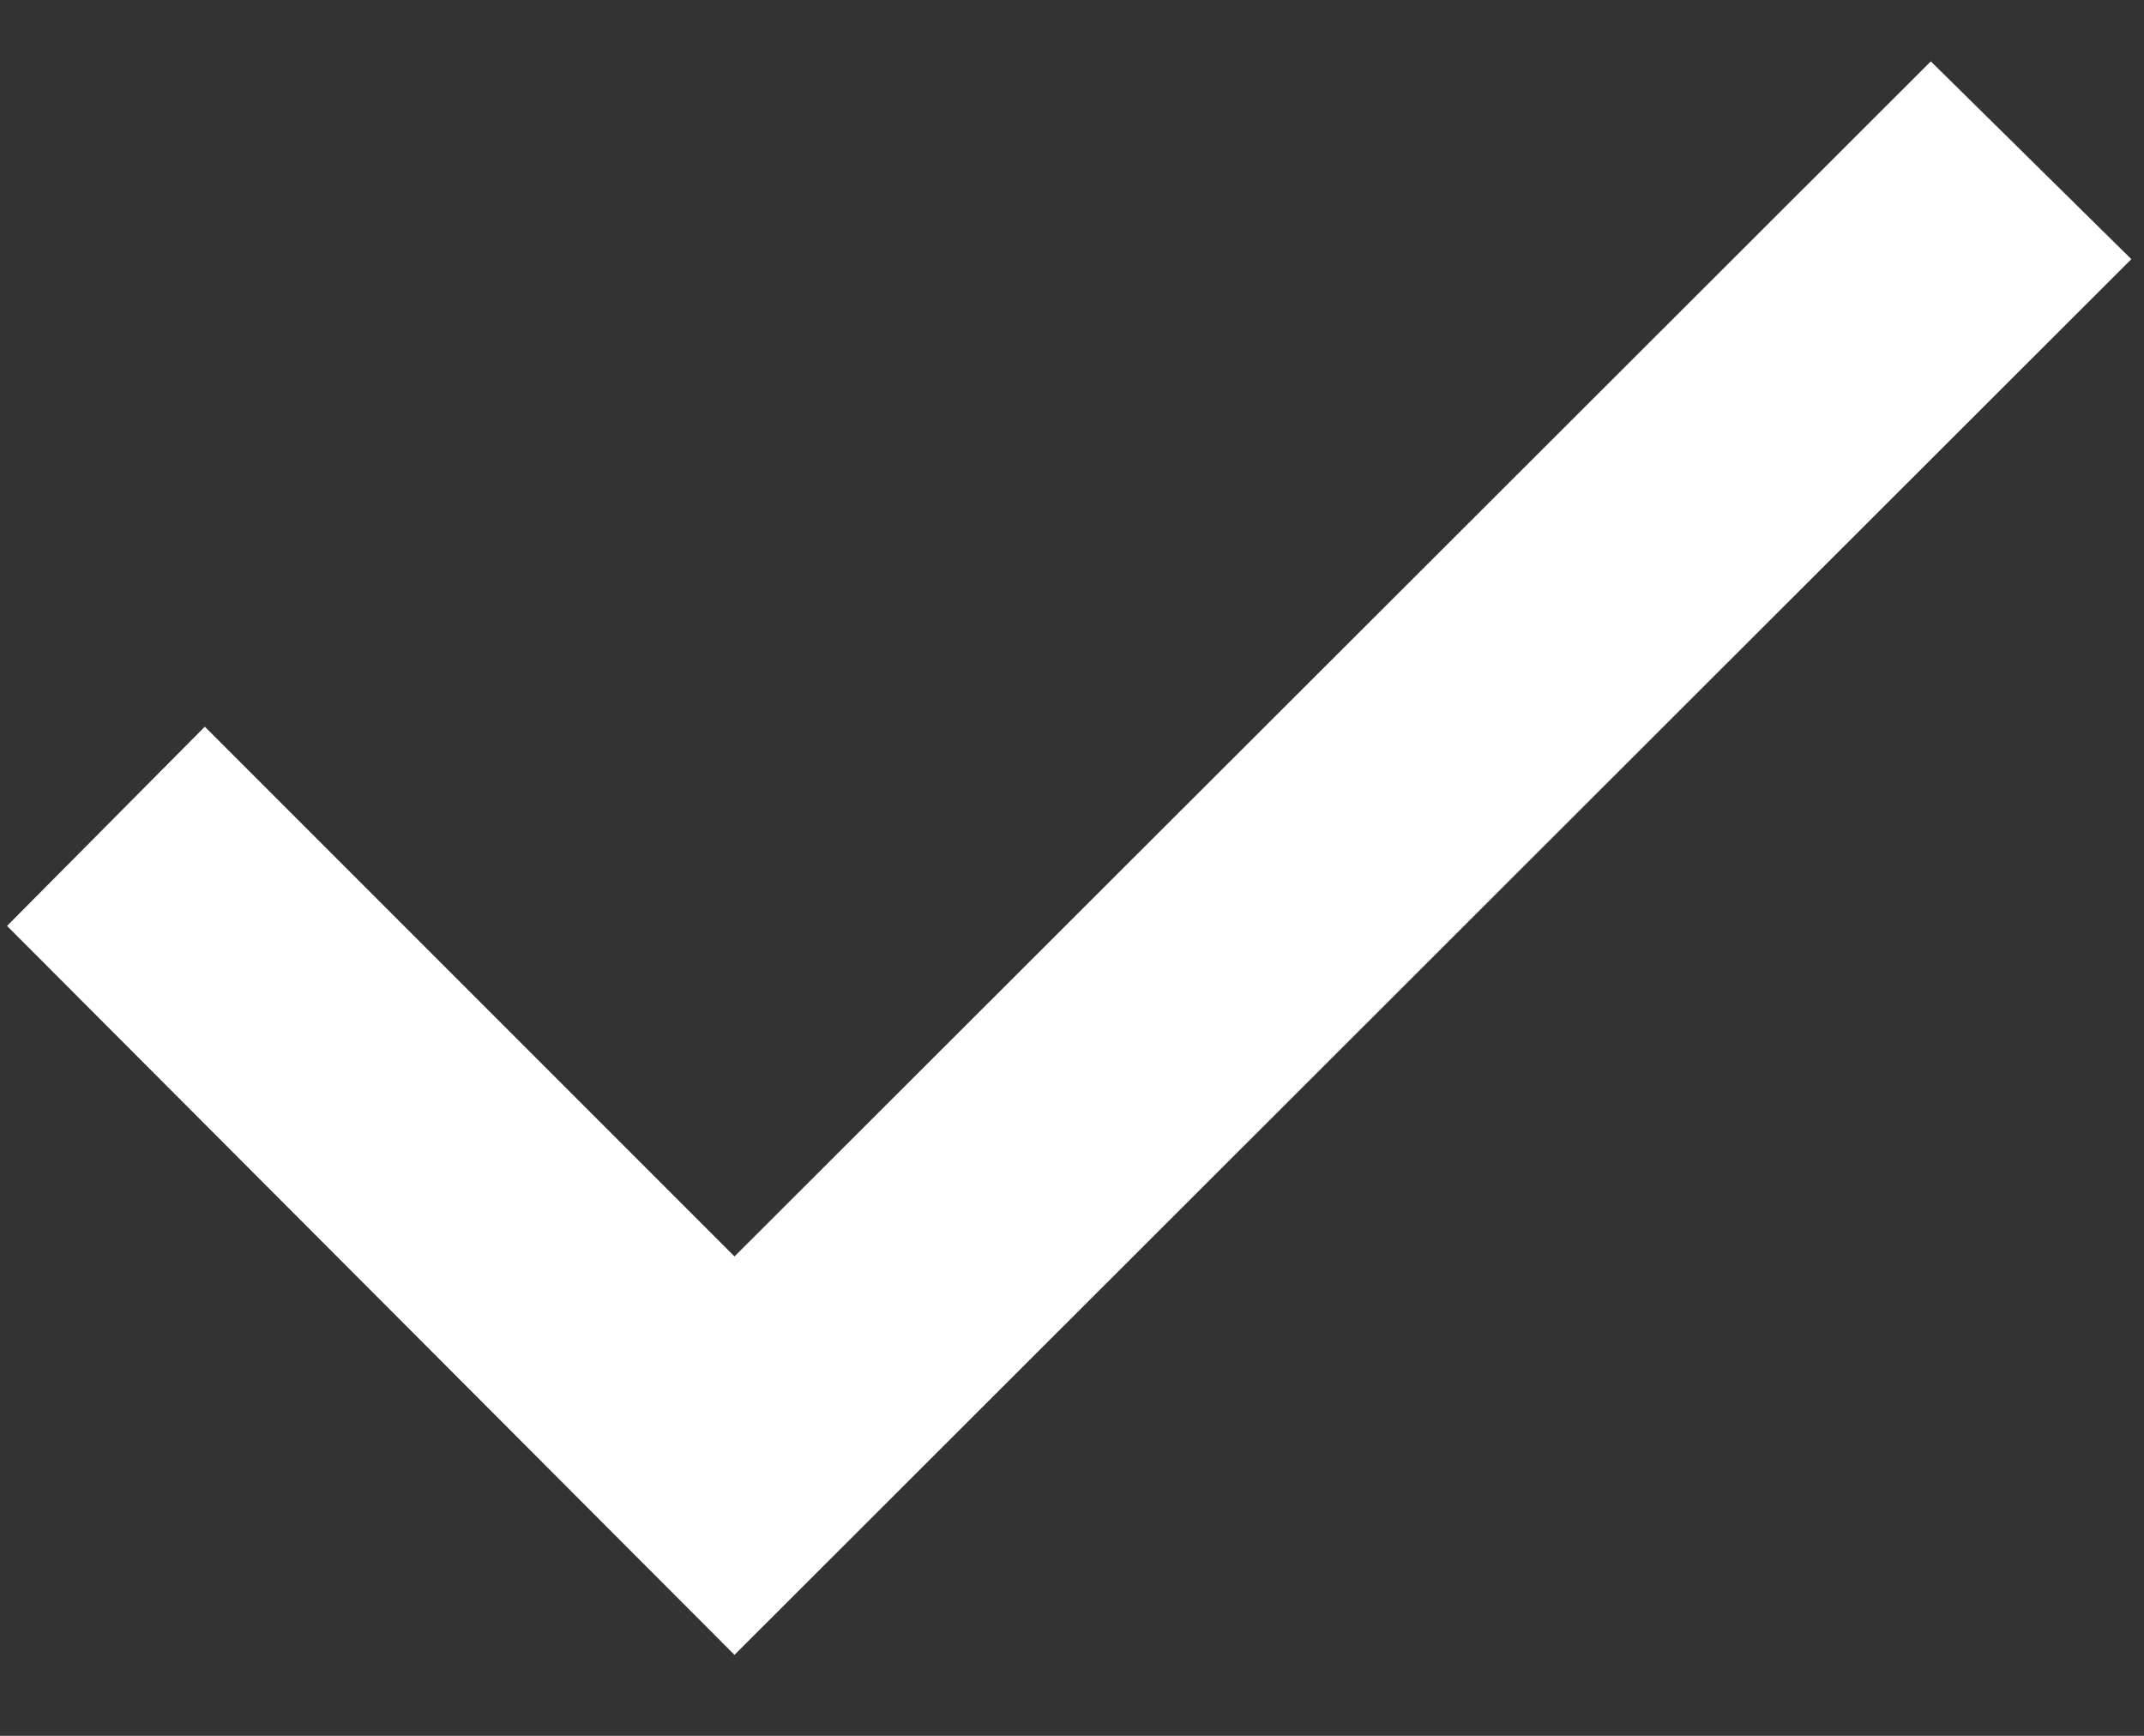 <svg width="21" height="17" viewBox="0 0 21 17" fill="none" xmlns="http://www.w3.org/2000/svg">
<rect x="0" y="0" width="21" height="17" fill="#333333" stroke="none"/>
<path d="M0.069 9.068L7.194 16.207L20.876 2.538L18.912 0.601L7.194 12.305L2.006 7.117L0.069 9.068Z" fill="white"/>
</svg>
